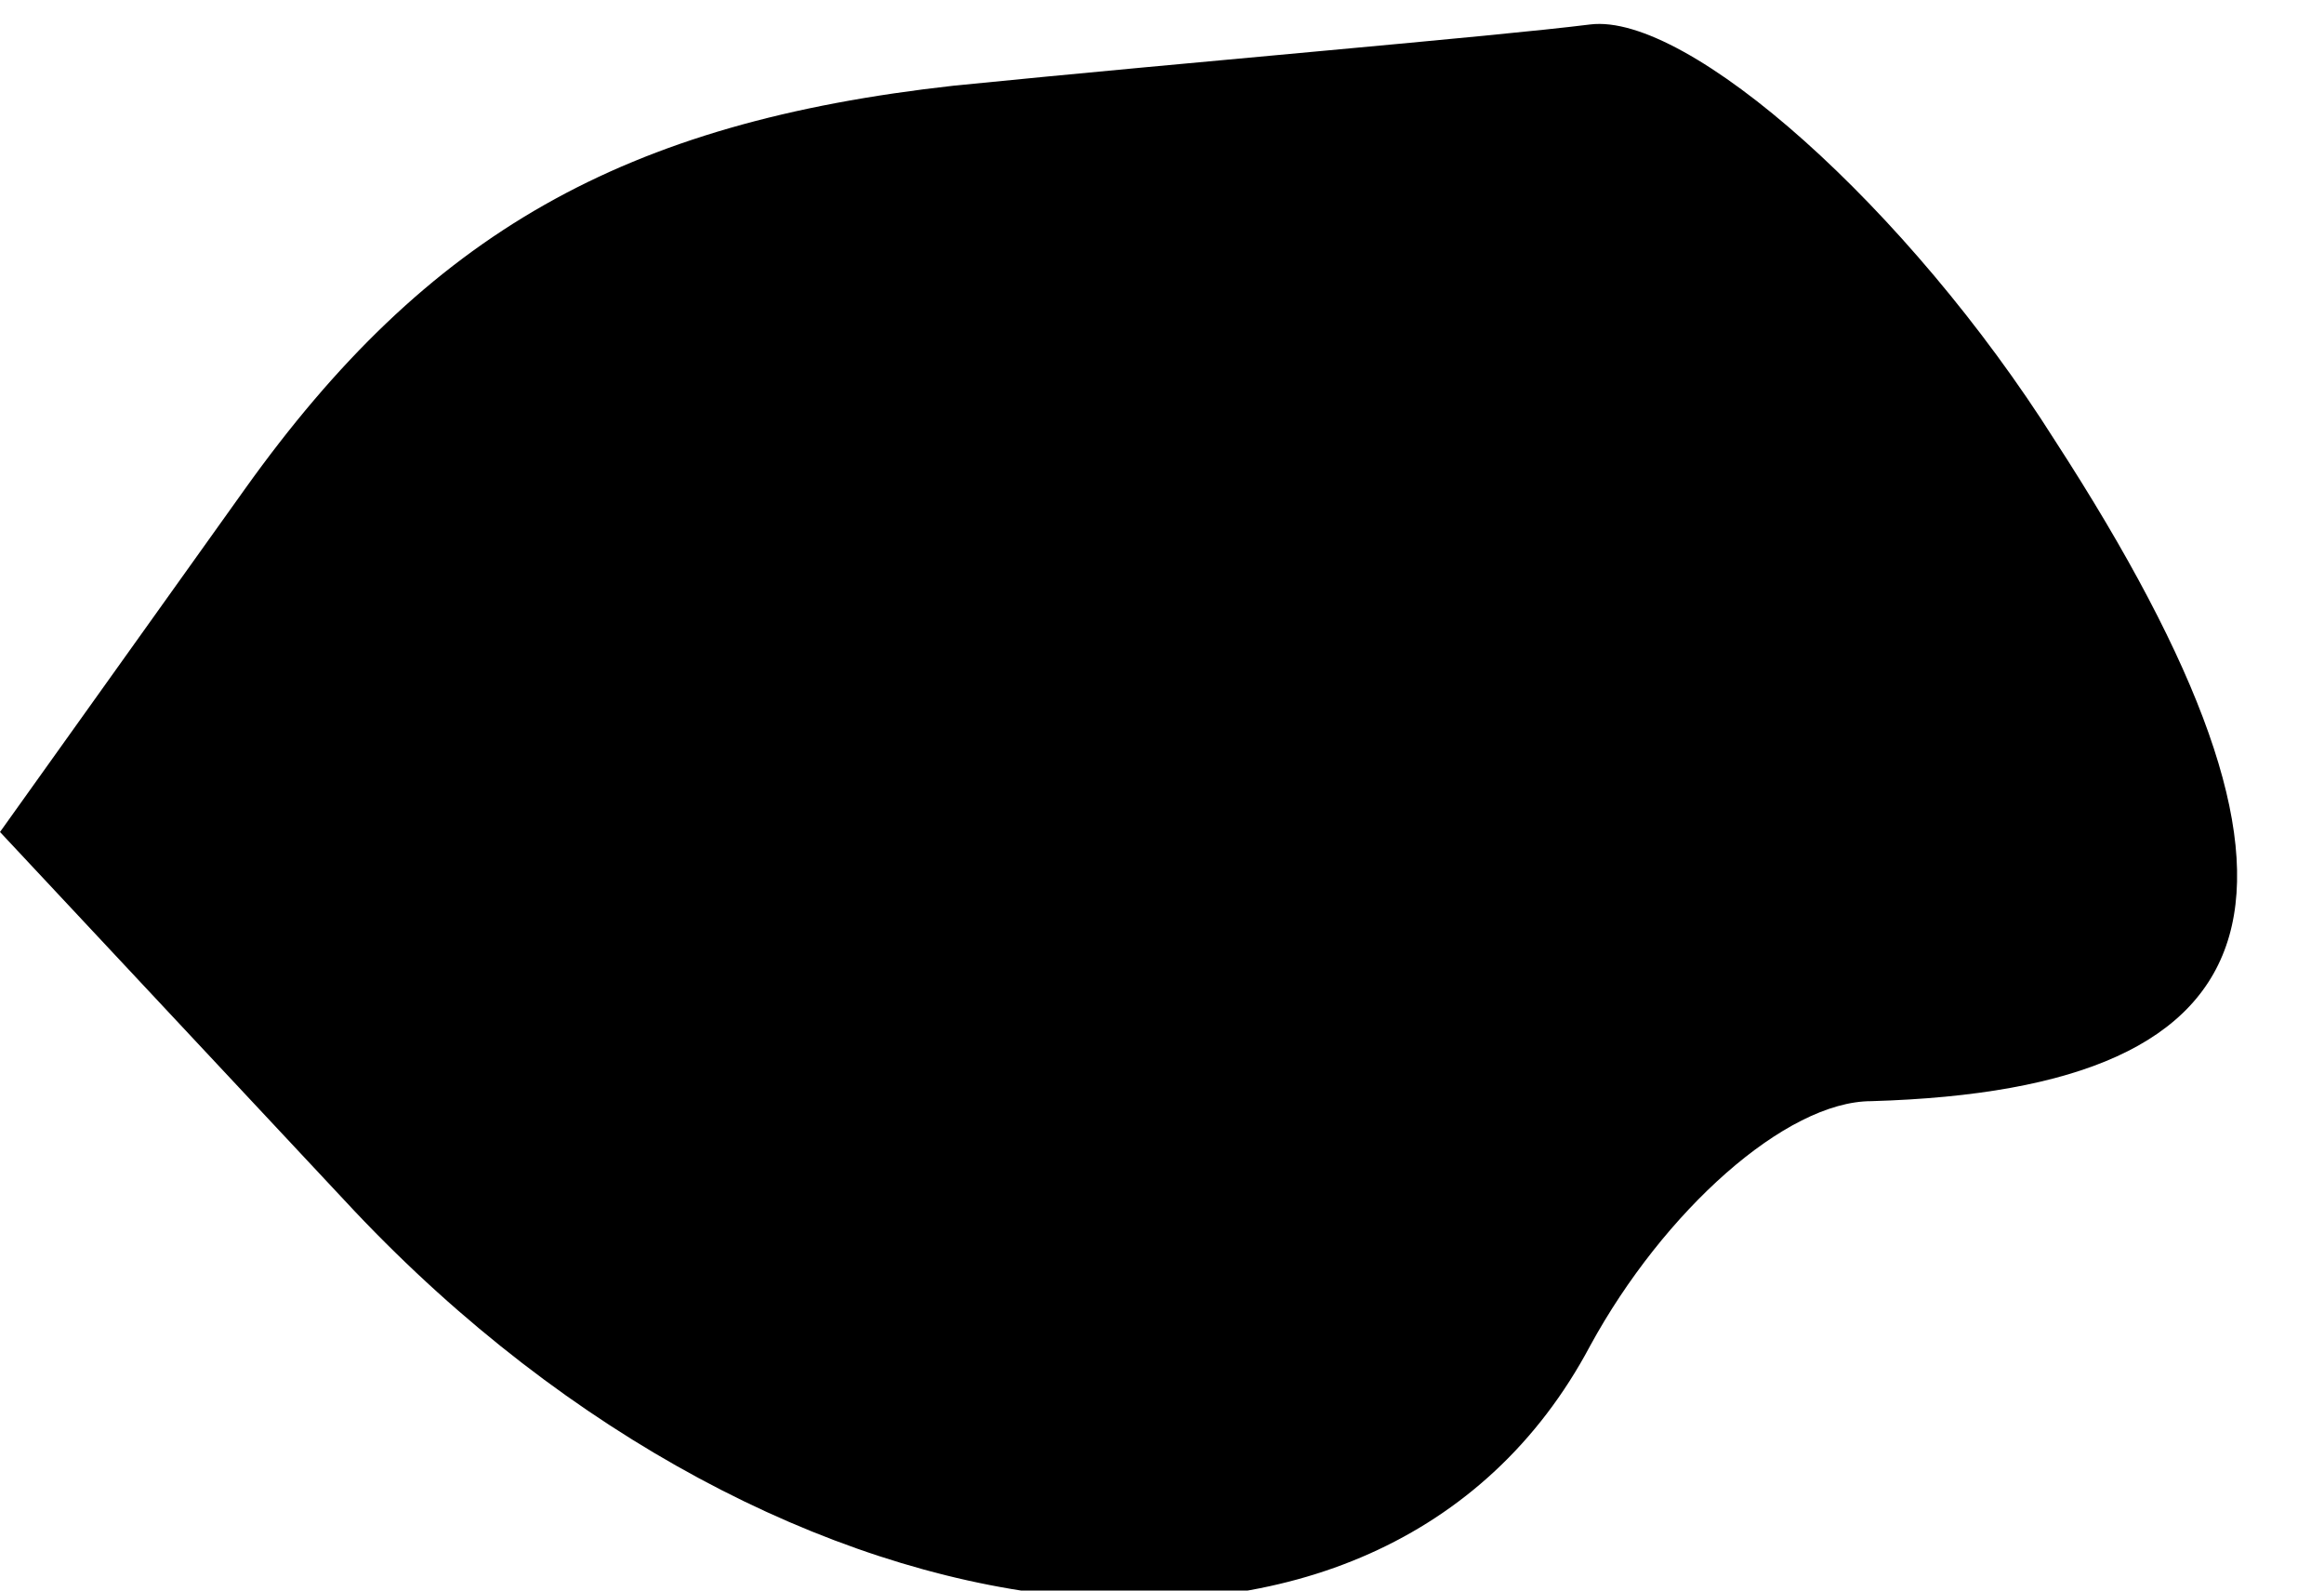 <?xml version="1.0" standalone="no"?>
<!DOCTYPE svg PUBLIC "-//W3C//DTD SVG 20010904//EN"
 "http://www.w3.org/TR/2001/REC-SVG-20010904/DTD/svg10.dtd">
<svg version="1.0" xmlns="http://www.w3.org/2000/svg"
 width="19pt" height="13pt" viewBox="0 0 19 13"
 preserveAspectRatio="xMidYMid meet">
<g transform="translate(0,13) scale(0.1,-0.1)"
fill="#000000" stroke="none">
<path fill="#000000" stroke="none" d="M78 123 c-27 -3 -43 -12 -58 -33 l-20
-28 29 -31 c35 -37 84 -43 101 -11 6 11 16 20 23 20 34 1 39 17 15 54 -12 19
-30 35 -38 34 -8 -1 -32 -3 -52 -5z"/>
</g>
</svg>
